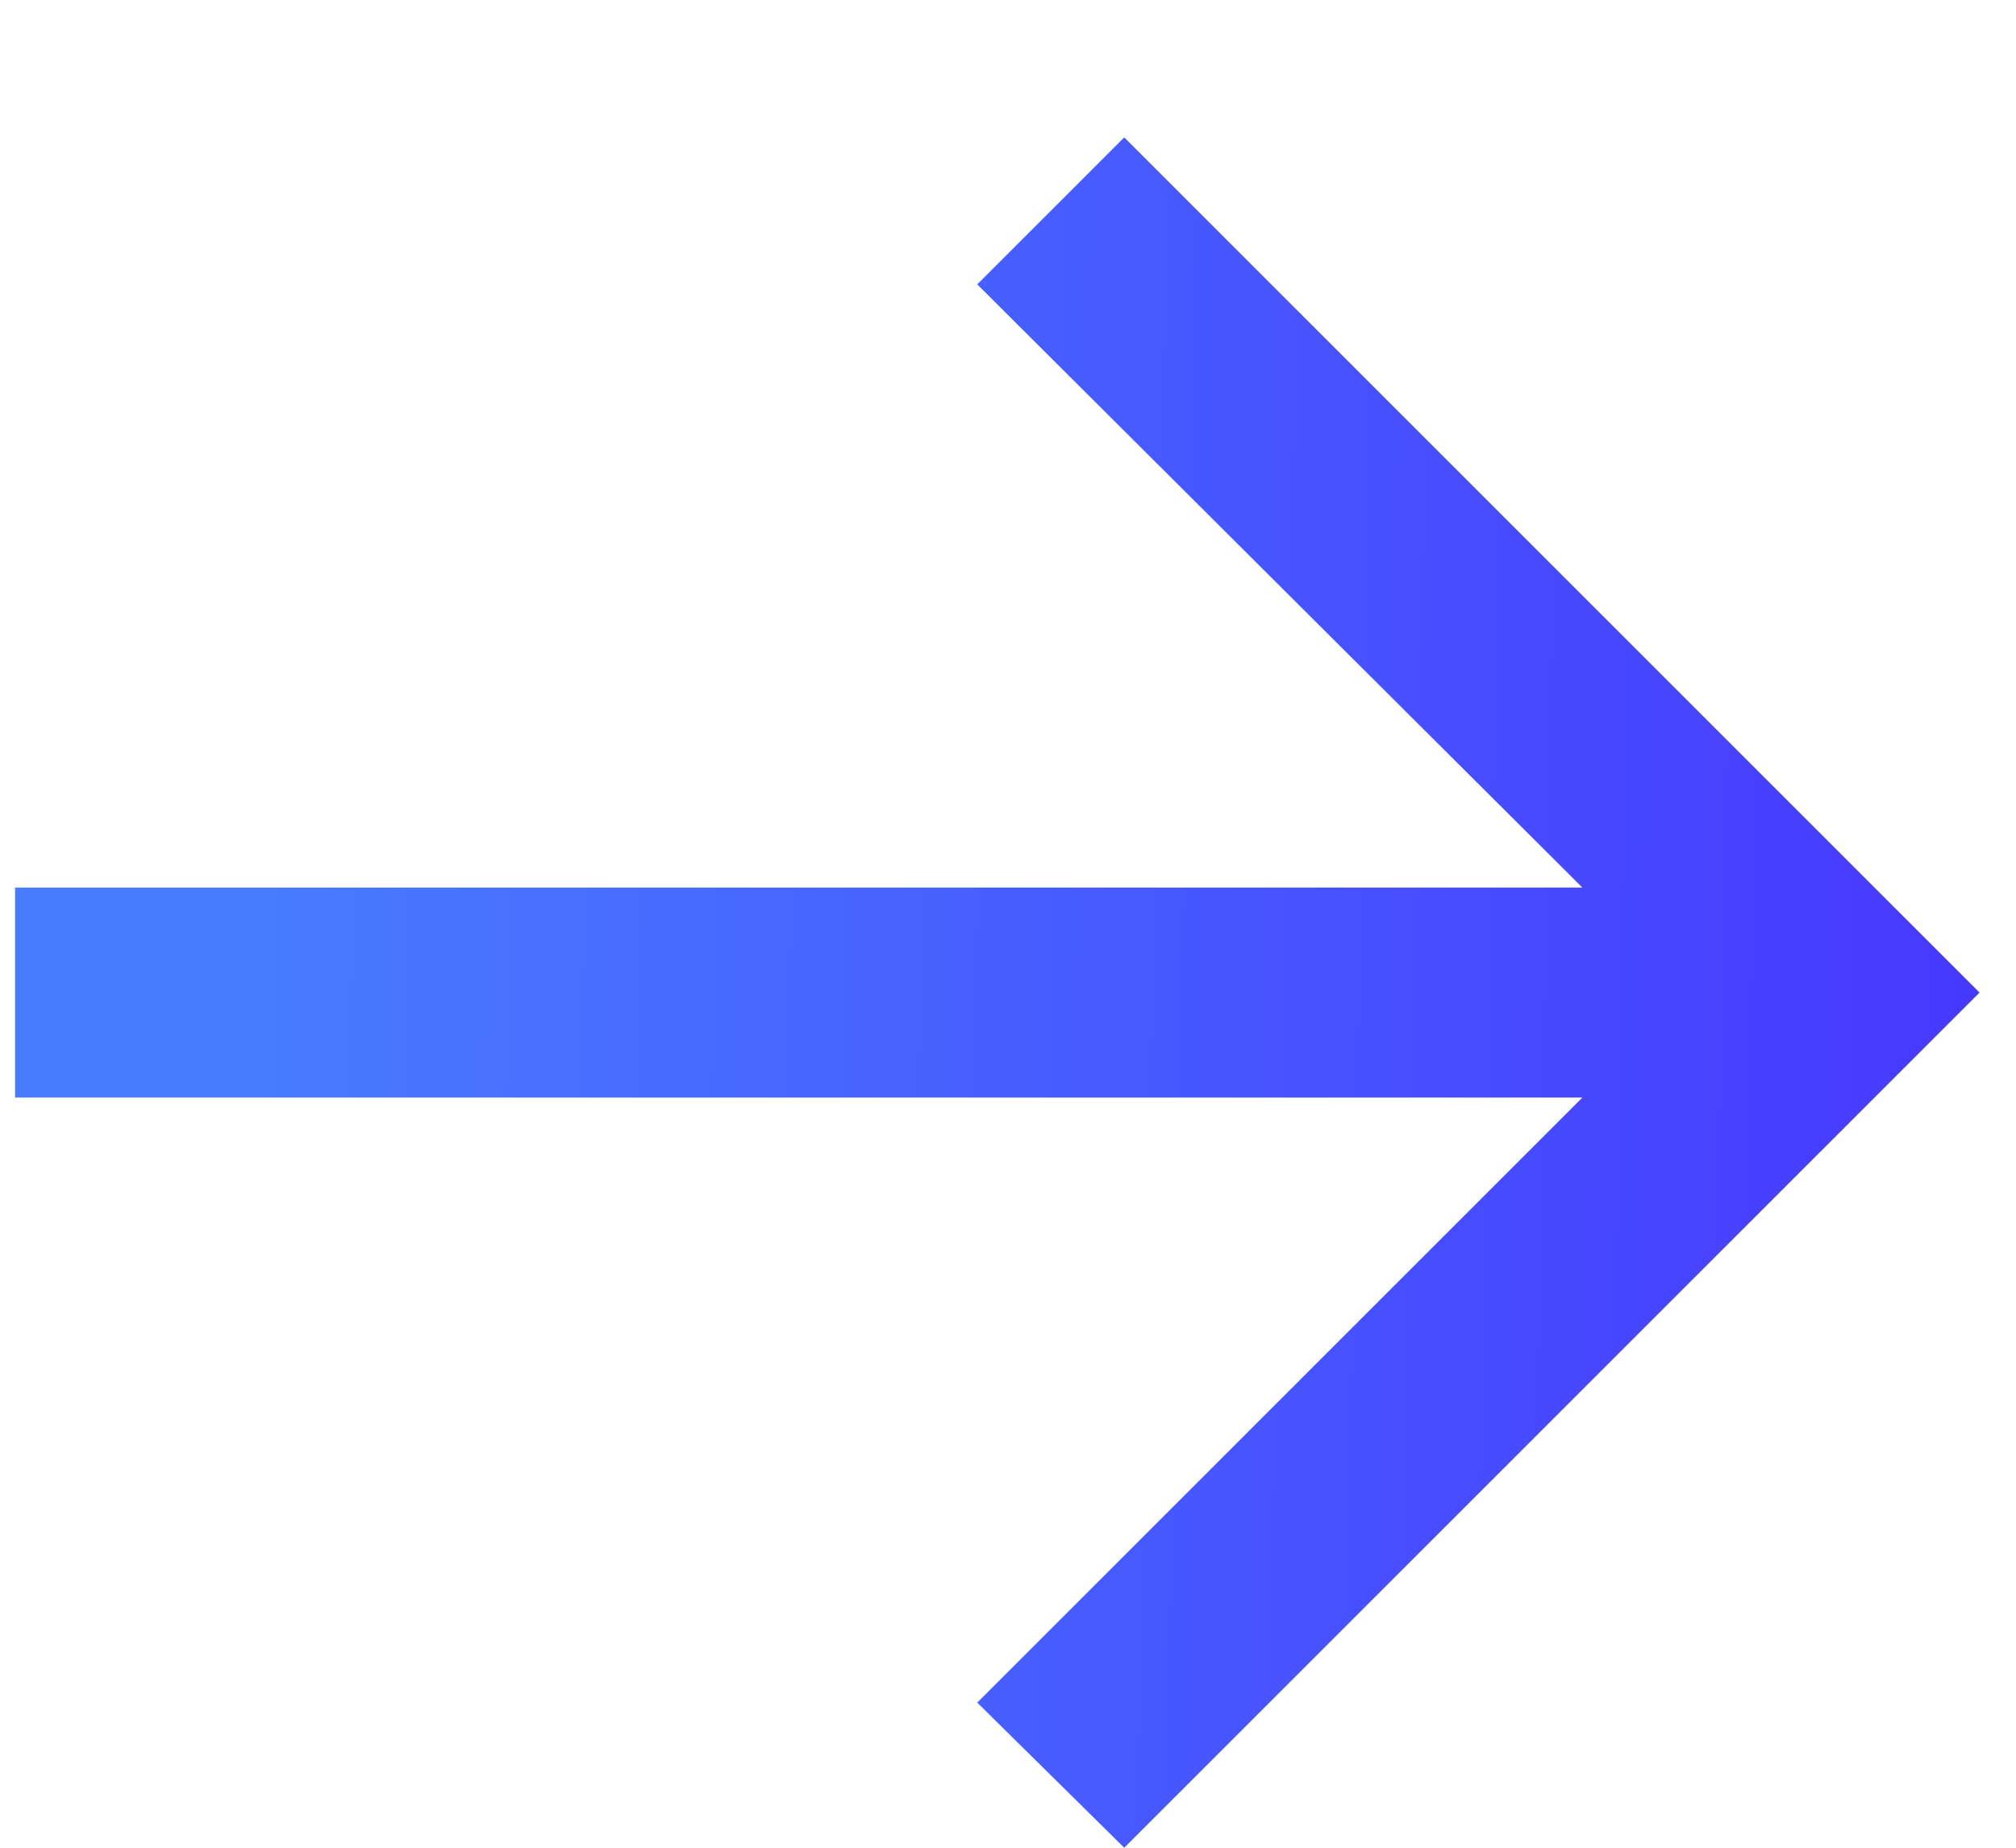 <svg width="12" height="11" viewBox="0 0 12 11" fill="none" xmlns="http://www.w3.org/2000/svg">
<path d="M6.692 11L5.817 10.136L9.419 6.534H0.09V5.284H9.419L5.817 1.693L6.692 0.818L11.783 5.909L6.692 11Z" fill="url(#paint0_linear_48_1681)"/>
<defs>
<linearGradient id="paint0_linear_48_1681" x1="1.757" y1="-5" x2="14.703" y2="-4.759" gradientUnits="userSpaceOnUse">
<stop stop-color="#487BFF"/>
<stop offset="1" stop-color="#4627FF"/>
</linearGradient>
</defs>
</svg>
